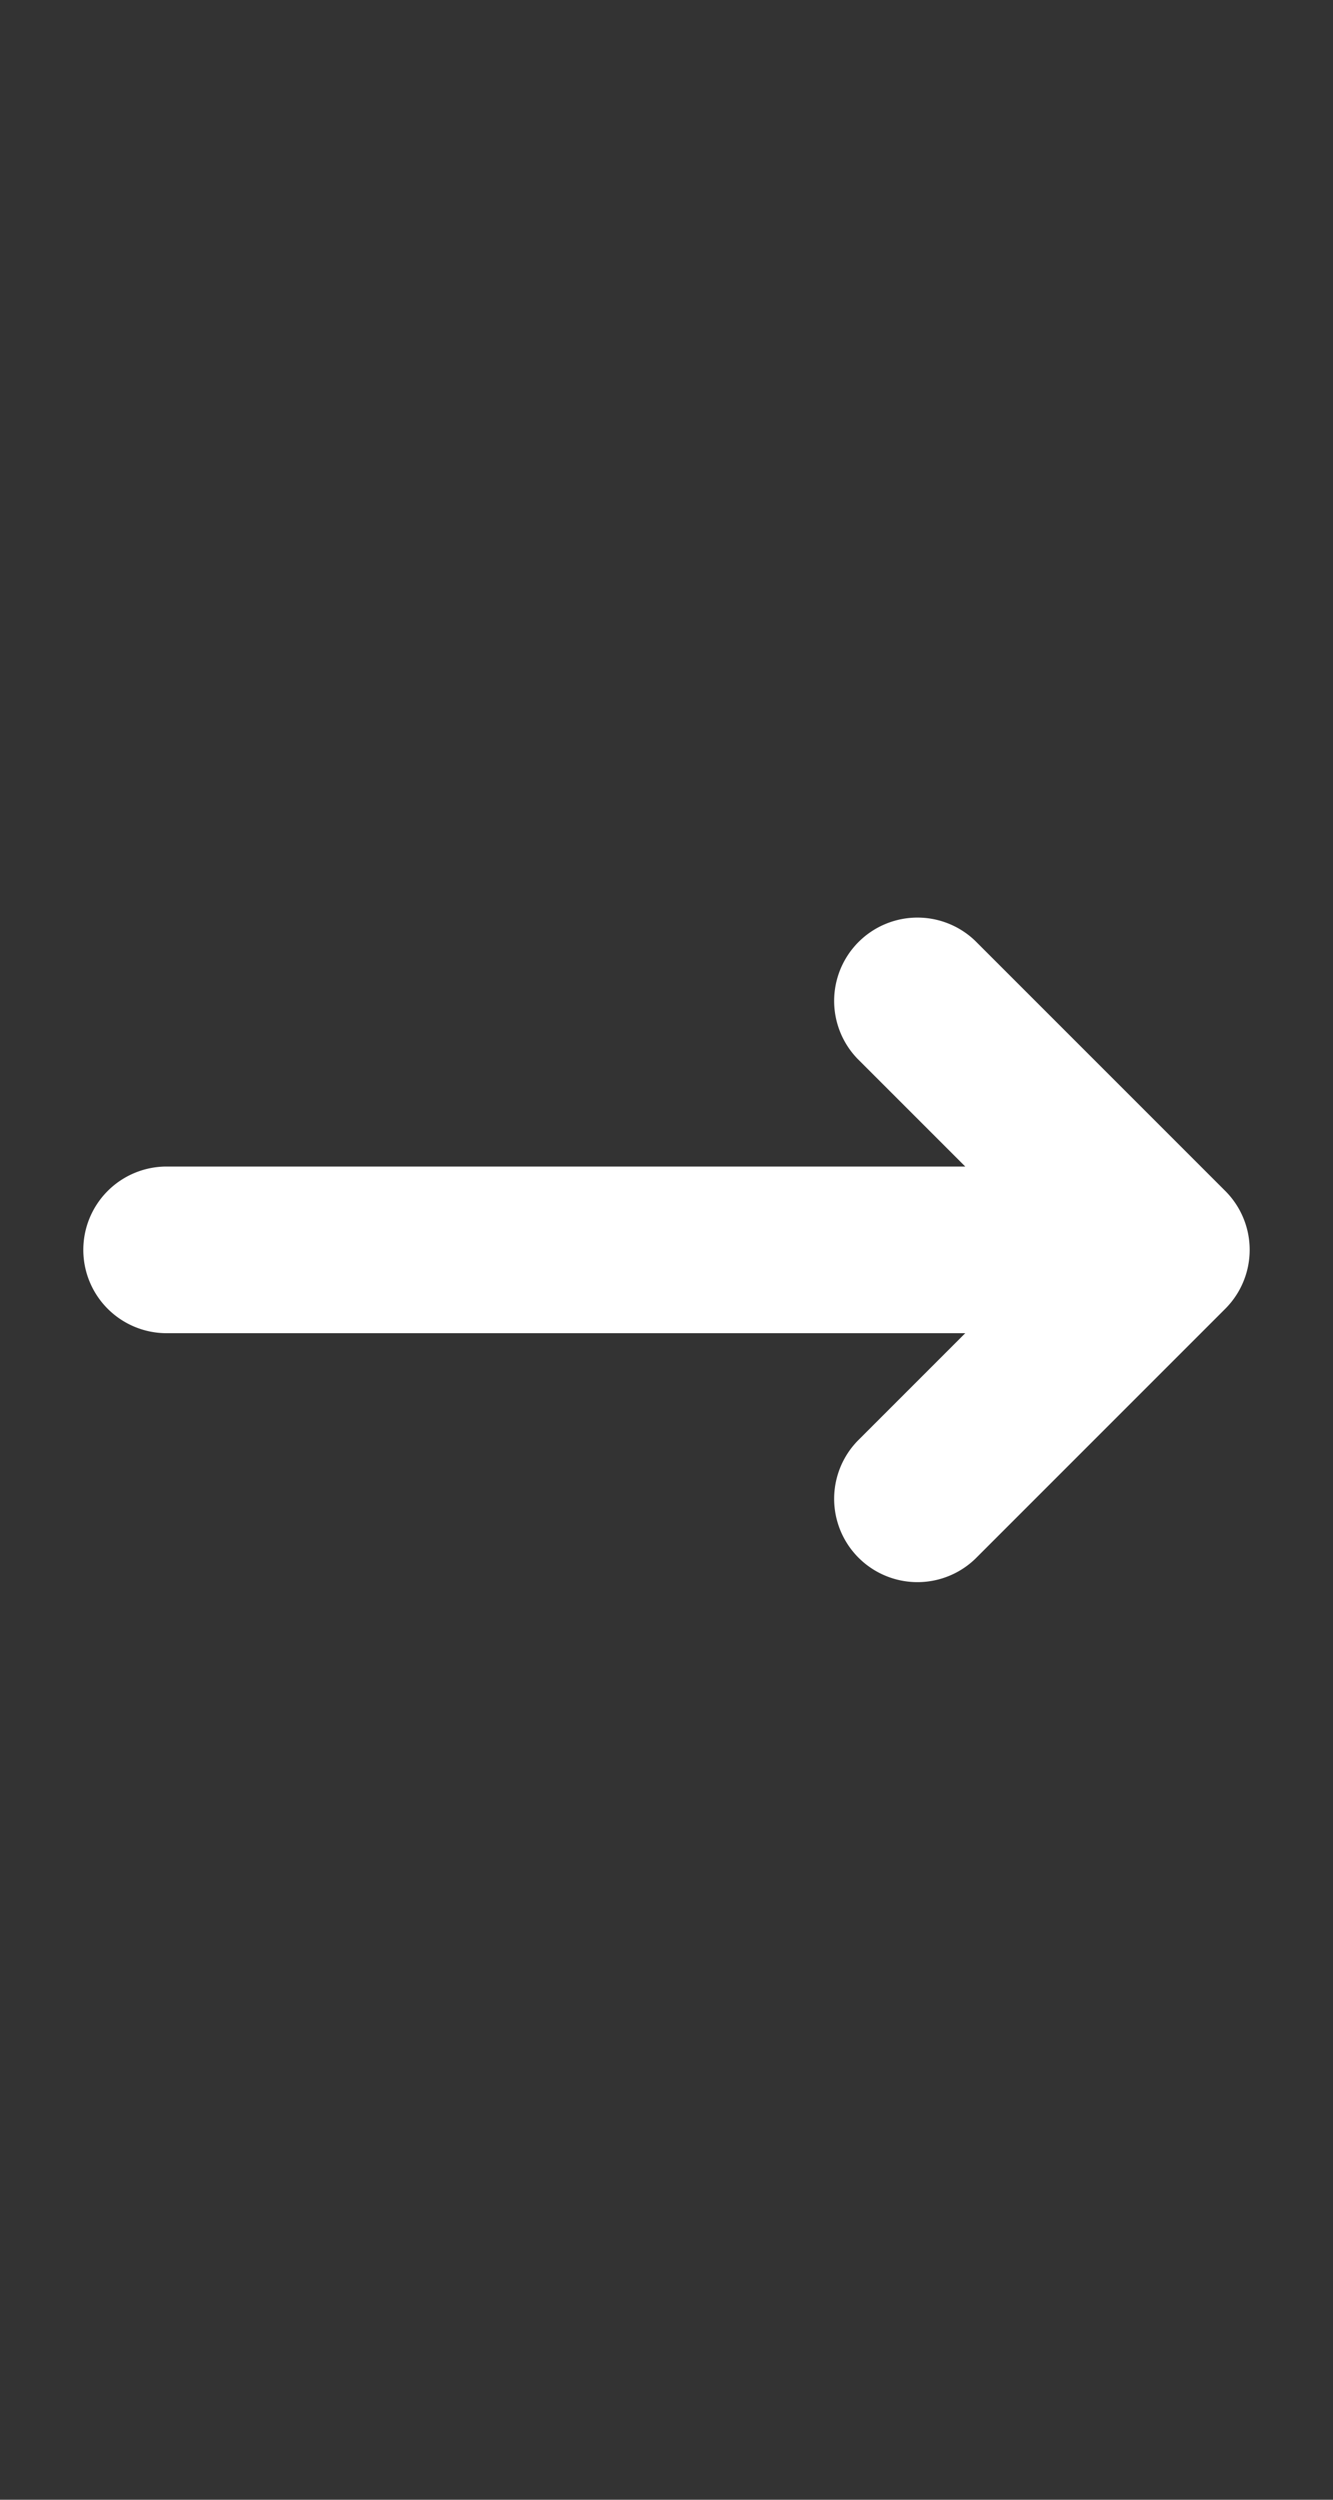 <?xml version="1.0" encoding="UTF-8" standalone="no"?>
<svg
   viewBox="0 0 16 30"
   version="1.1"
   id="svg1"
   sodipodi:docname="arrow_out.svg"
   width="16"
   height="30"
   inkscape:version="1.4-beta (62f545ba5e, 2024-04-22)"
   xmlns:inkscape="http://www.inkscape.org/namespaces/inkscape"
   xmlns:sodipodi="http://sodipodi.sourceforge.net/DTD/sodipodi-0.dtd"
   xmlns="http://www.w3.org/2000/svg"
   xmlns:svg="http://www.w3.org/2000/svg"
   xmlns:rdf="http://www.w3.org/1999/02/22-rdf-syntax-ns#"
   xmlns:cc="http://creativecommons.org/ns#"
   xmlns:dc="http://purl.org/dc/elements/1.1/">
  <rect x="0" y="0" width="16" height="30" fill="#333333" stroke="none"/>
  <defs
     id="defs1" />
  <sodipodi:namedview
     id="namedview1"
     pagecolor="#000000"
     bordercolor="#000000"
     borderopacity="0.25"
     inkscape:showpageshadow="2"
     inkscape:pageopacity="0.0"
     inkscape:pagecheckerboard="0"
     inkscape:deskcolor="#d1d1d1"
     inkscape:zoom="35.708333"
     inkscape:cx="12"
     inkscape:cy="12"
     inkscape:window-width="1920"
     inkscape:window-height="1111"
     inkscape:window-x="-9"
     inkscape:window-y="-9"
     inkscape:window-maximized="1"
     inkscape:current-layer="svg1" />
  <title
     id="title1">Artboard-1</title>
  <g
     id="Right-4"
     data-name="Right"
     style="fill:#ffffff;fill-opacity:1"
     transform="translate(-4,3)">
    <path
       d="m 18.707,12.707 -3,3 A 1,1 0 0 1 14.293,14.293 L 15.586,13 H 6 a 1,1 0 0 1 0,-2 h 9.586 L 14.293,9.707 a 1,1 0 0 1 1.414,-1.414 l 3,3 a 1,1 0 0 1 0,1.414 z"
       style="fill:#ffffff;fill-opacity:1"
       id="path1" />
  </g>
</svg>
